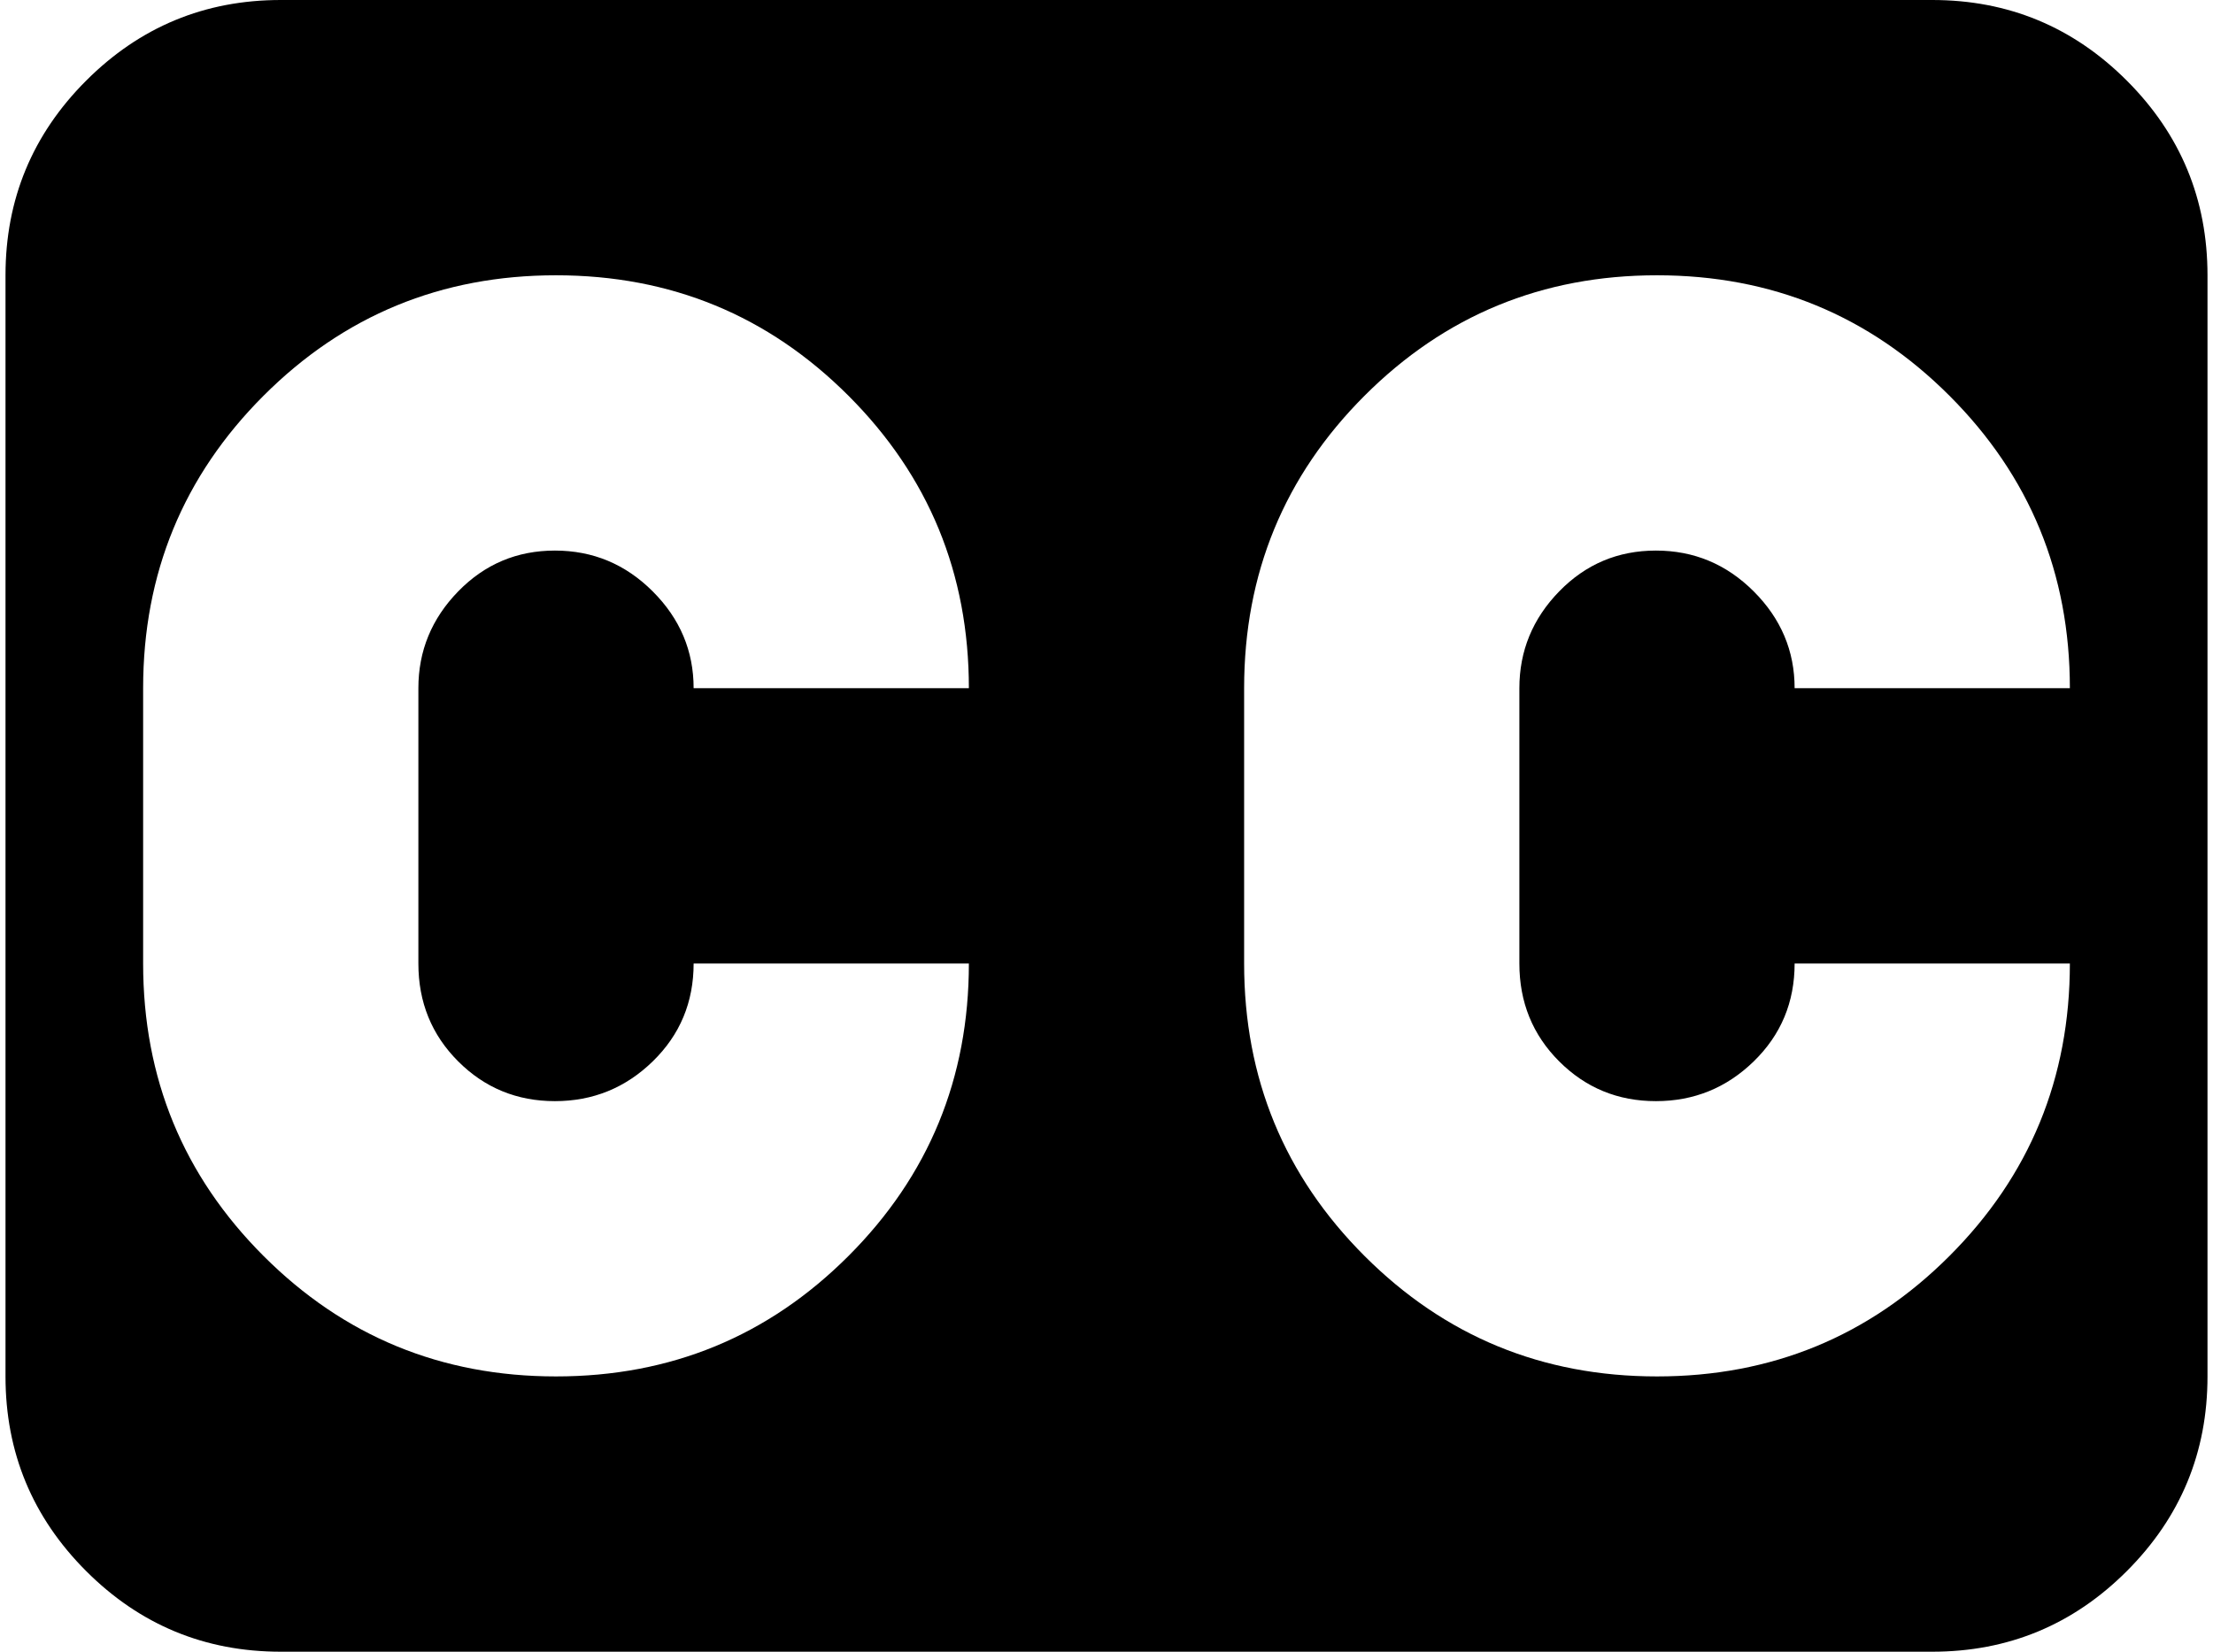 <svg xmlns="http://www.w3.org/2000/svg" width="1.34em" height="1em" viewBox="0 0 1024 768"><path fill="currentColor" d="M896 768H128q-53 0-90.5-37.5T0 640V128q0-53 37.5-90.5T128 0h768q53 0 90.5 37.5T1024 128v512q0 53-37.5 90.5T896 768M255.5 256q26.5 0 45.5 19t19 45h128q0-80-56-136t-136-56t-136 56t-56 136v128q0 80 56 136t136 56t136-56t56-136H320q0 27-19 45.5T255.5 512t-45-18.5T192 448V320q0-26 18.5-45t45-19m512 0q26.5 0 45.5 19t19 45h128q0-80-56-136t-136-56t-136 56t-56 136v128q0 80 56 136t136 56t136-56t56-136H832q0 27-19 45.5T767.5 512t-45-18.5T704 448V320q0-26 18.5-45t45-19"/></svg>
